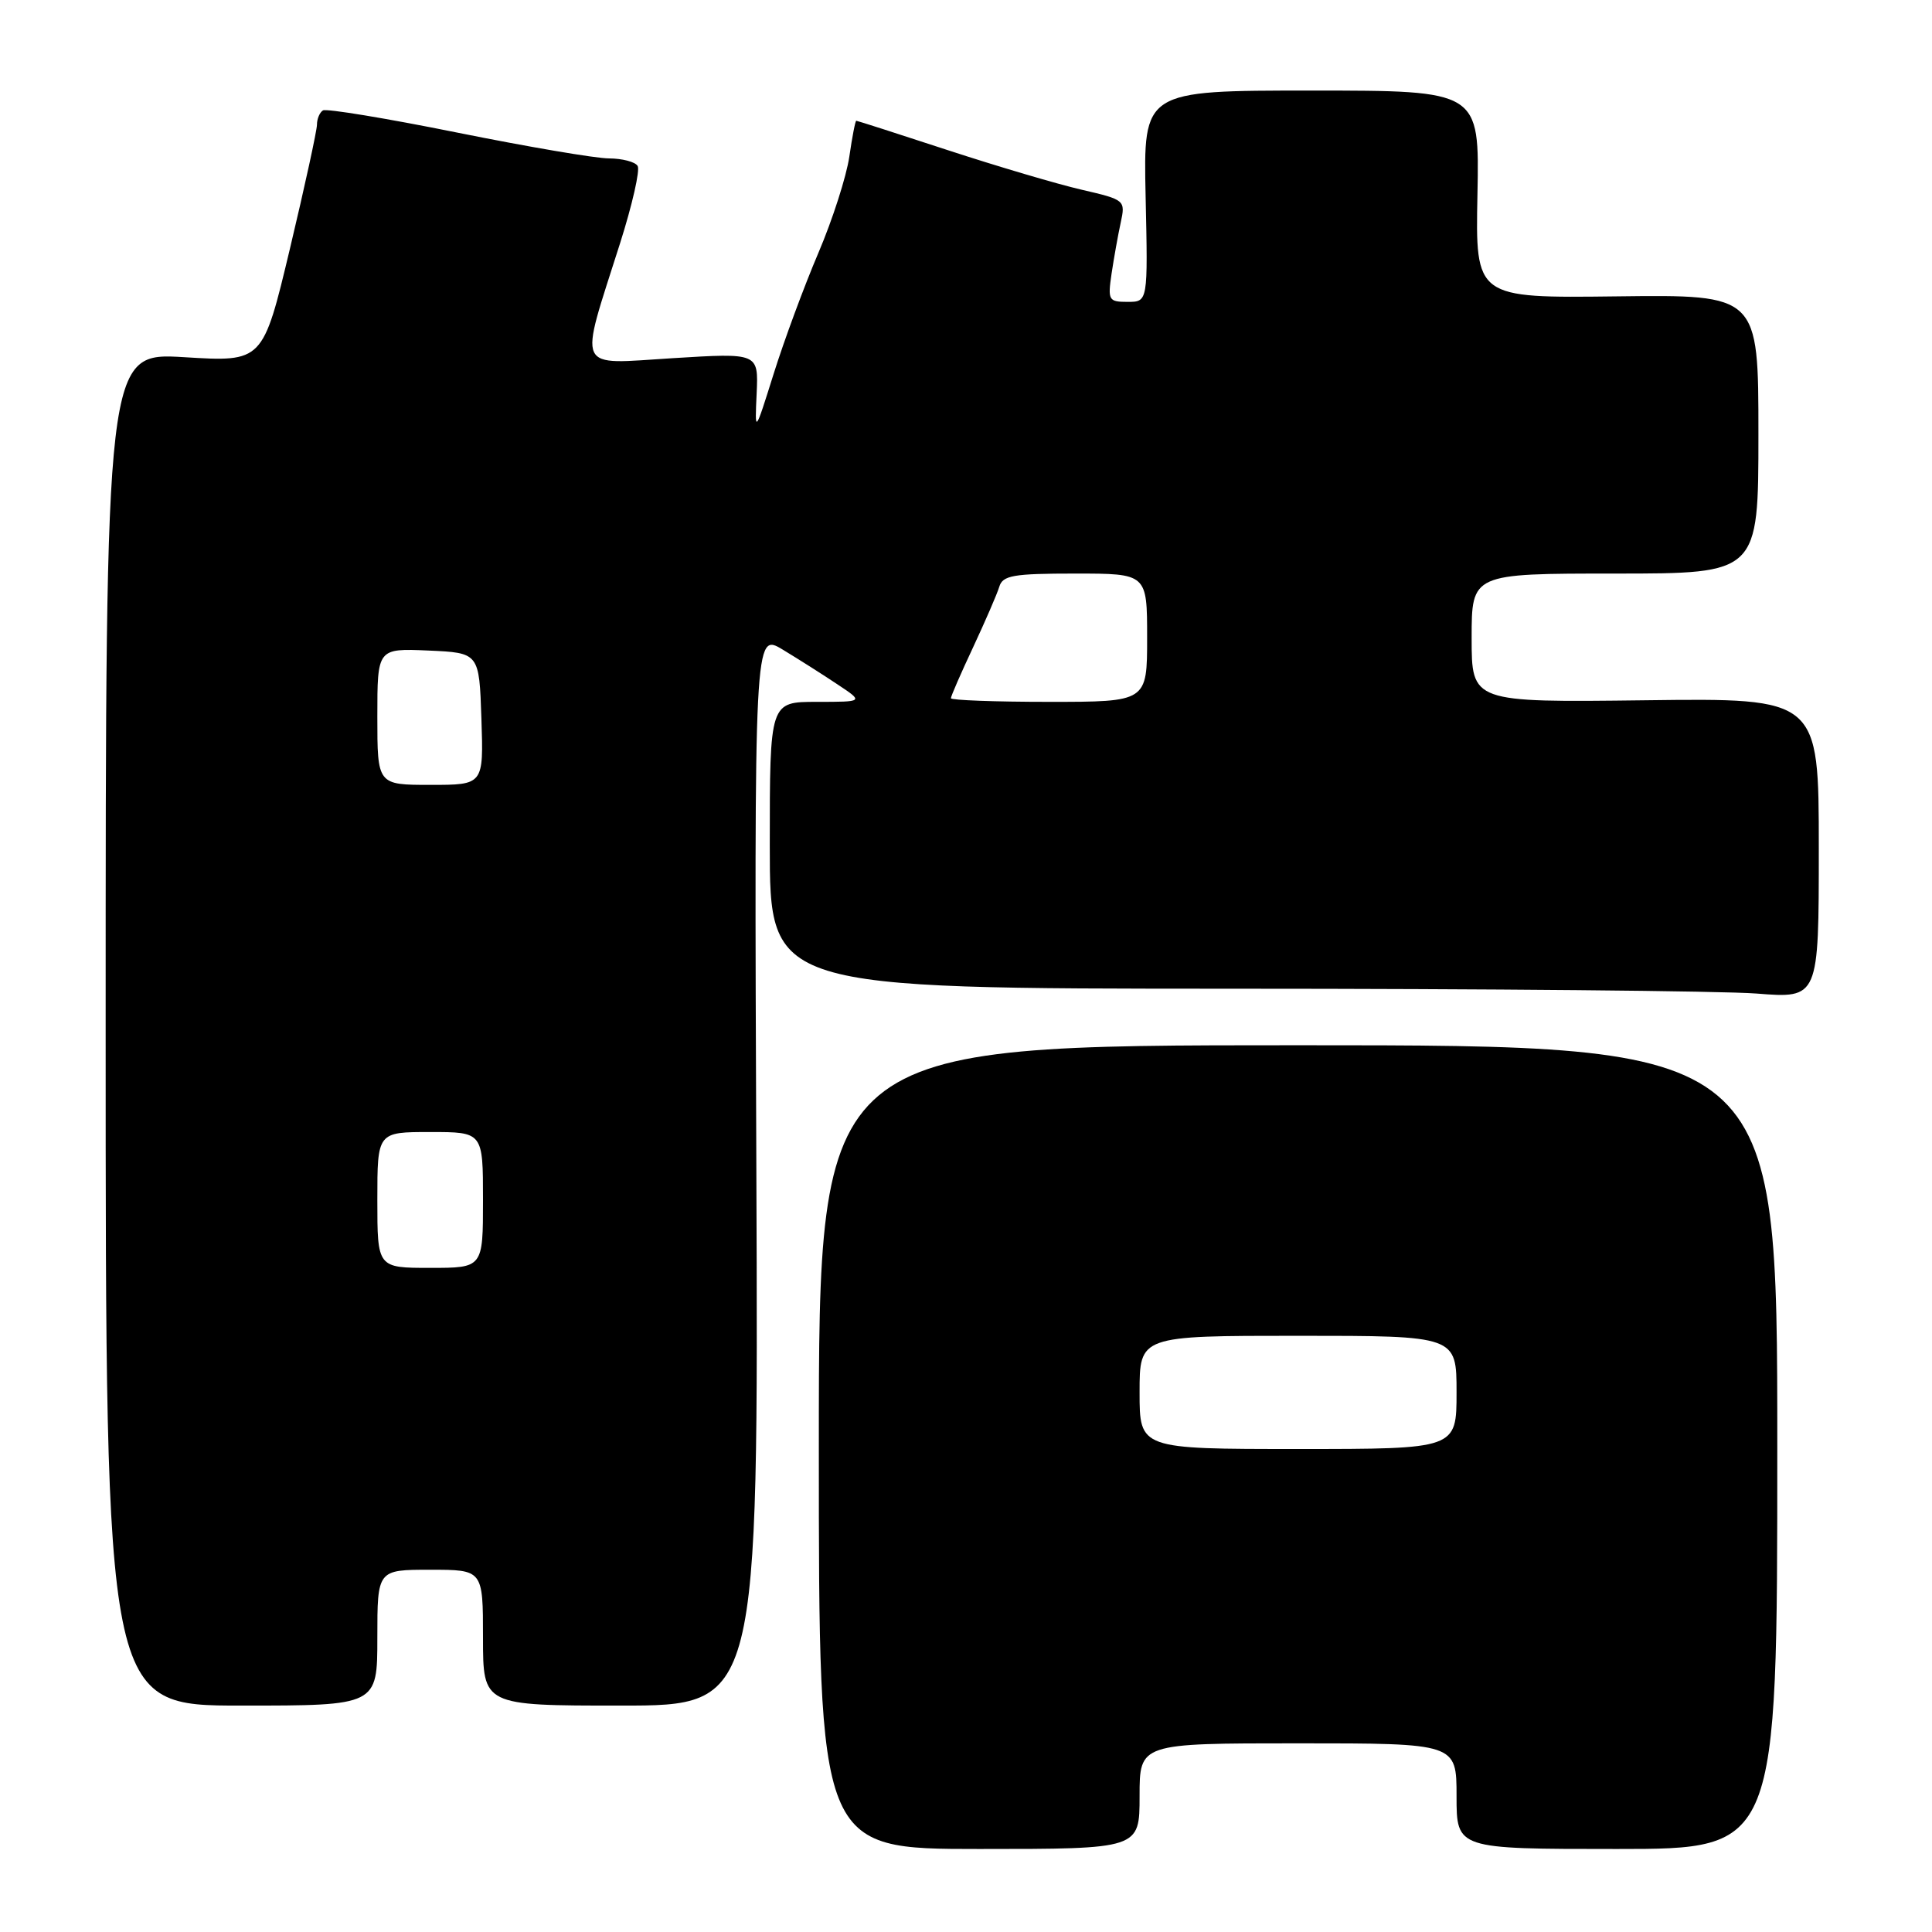 <?xml version="1.0" encoding="UTF-8" standalone="no"?>
<!DOCTYPE svg PUBLIC "-//W3C//DTD SVG 1.1//EN" "http://www.w3.org/Graphics/SVG/1.1/DTD/svg11.dtd" >
<svg xmlns="http://www.w3.org/2000/svg" xmlns:xlink="http://www.w3.org/1999/xlink" version="1.1" viewBox="0 0 256 256">
 <g >
 <path fill="currentColor"
d=" M 151.00 238.00 C 151.00 231.00 151.00 231.00 172.00 231.00 C 193.00 231.00 193.00 231.00 193.00 238.00 C 193.00 245.00 193.00 245.00 214.25 245.00 C 235.50 245.00 235.50 245.00 235.50 191.75 C 235.50 138.50 235.50 138.50 172.00 138.50 C 108.50 138.50 108.50 138.50 108.50 191.75 C 108.50 245.00 108.50 245.00 129.75 245.00 C 151.00 245.00 151.00 245.00 151.00 238.00 Z  M 50.00 217.00 C 50.00 208.00 50.00 208.00 57.00 208.00 C 64.00 208.00 64.00 208.00 64.00 217.00 C 64.00 226.00 64.00 226.00 82.25 226.00 C 100.50 226.00 100.50 226.00 100.22 154.90 C 99.94 83.80 99.94 83.80 103.72 86.08 C 105.80 87.34 109.07 89.41 110.98 90.69 C 114.46 93.00 114.46 93.00 108.23 93.00 C 102.00 93.00 102.00 93.00 102.00 112.00 C 102.00 131.00 102.00 131.00 163.25 131.01 C 196.94 131.01 228.21 131.30 232.75 131.65 C 241.00 132.30 241.00 132.30 241.00 112.40 C 241.00 92.50 241.00 92.50 218.00 92.79 C 195.00 93.07 195.00 93.07 195.00 84.54 C 195.00 76.00 195.00 76.00 214.00 76.00 C 233.00 76.00 233.00 76.00 233.00 57.52 C 233.00 39.04 233.00 39.04 214.25 39.27 C 195.50 39.50 195.50 39.50 195.77 25.75 C 196.04 12.00 196.04 12.00 173.77 12.00 C 151.50 12.00 151.50 12.00 151.80 26.00 C 152.11 40.00 152.11 40.00 149.42 40.00 C 146.89 40.00 146.77 39.79 147.29 36.25 C 147.60 34.19 148.14 31.15 148.50 29.50 C 149.14 26.53 149.08 26.47 143.33 25.14 C 140.12 24.40 132.14 22.04 125.60 19.90 C 119.05 17.75 113.59 16.00 113.46 16.00 C 113.33 16.00 112.92 18.14 112.54 20.75 C 112.16 23.36 110.32 29.10 108.44 33.51 C 106.56 37.91 103.90 45.11 102.52 49.51 C 100.01 57.50 100.01 57.50 100.26 52.13 C 100.50 46.76 100.50 46.76 89.15 47.46 C 76.09 48.26 76.67 49.53 82.16 32.24 C 83.78 27.14 84.83 22.53 84.49 21.99 C 84.16 21.44 82.45 21.00 80.69 20.99 C 78.94 20.99 69.87 19.44 60.54 17.56 C 51.22 15.68 43.23 14.36 42.79 14.63 C 42.36 14.90 42.00 15.74 42.00 16.51 C 42.00 17.27 40.39 24.67 38.42 32.94 C 34.83 47.97 34.83 47.97 24.42 47.33 C 14.00 46.70 14.00 46.70 14.00 136.35 C 14.00 226.00 14.00 226.00 32.00 226.00 C 50.00 226.00 50.00 226.00 50.00 217.00 Z  M 151.00 184.50 C 151.00 177.00 151.00 177.00 172.00 177.00 C 193.00 177.00 193.00 177.00 193.00 184.50 C 193.00 192.00 193.00 192.00 172.00 192.00 C 151.00 192.00 151.00 192.00 151.00 184.50 Z  M 50.00 159.00 C 50.00 150.00 50.00 150.00 57.00 150.00 C 64.00 150.00 64.00 150.00 64.00 159.00 C 64.00 168.00 64.00 168.00 57.00 168.00 C 50.00 168.00 50.00 168.00 50.00 159.00 Z  M 50.00 94.95 C 50.00 85.91 50.00 85.91 56.75 86.20 C 63.50 86.50 63.50 86.50 63.79 95.25 C 64.08 104.00 64.08 104.00 57.04 104.00 C 50.00 104.00 50.00 104.00 50.00 94.95 Z  M 126.00 92.52 C 126.00 92.25 127.32 89.22 128.94 85.77 C 130.55 82.32 132.12 78.71 132.41 77.75 C 132.86 76.24 134.26 76.00 142.47 76.00 C 152.00 76.00 152.00 76.00 152.00 84.50 C 152.00 93.00 152.00 93.00 139.00 93.00 C 131.85 93.00 126.00 92.78 126.00 92.52 Z "/>
</g>
</svg>